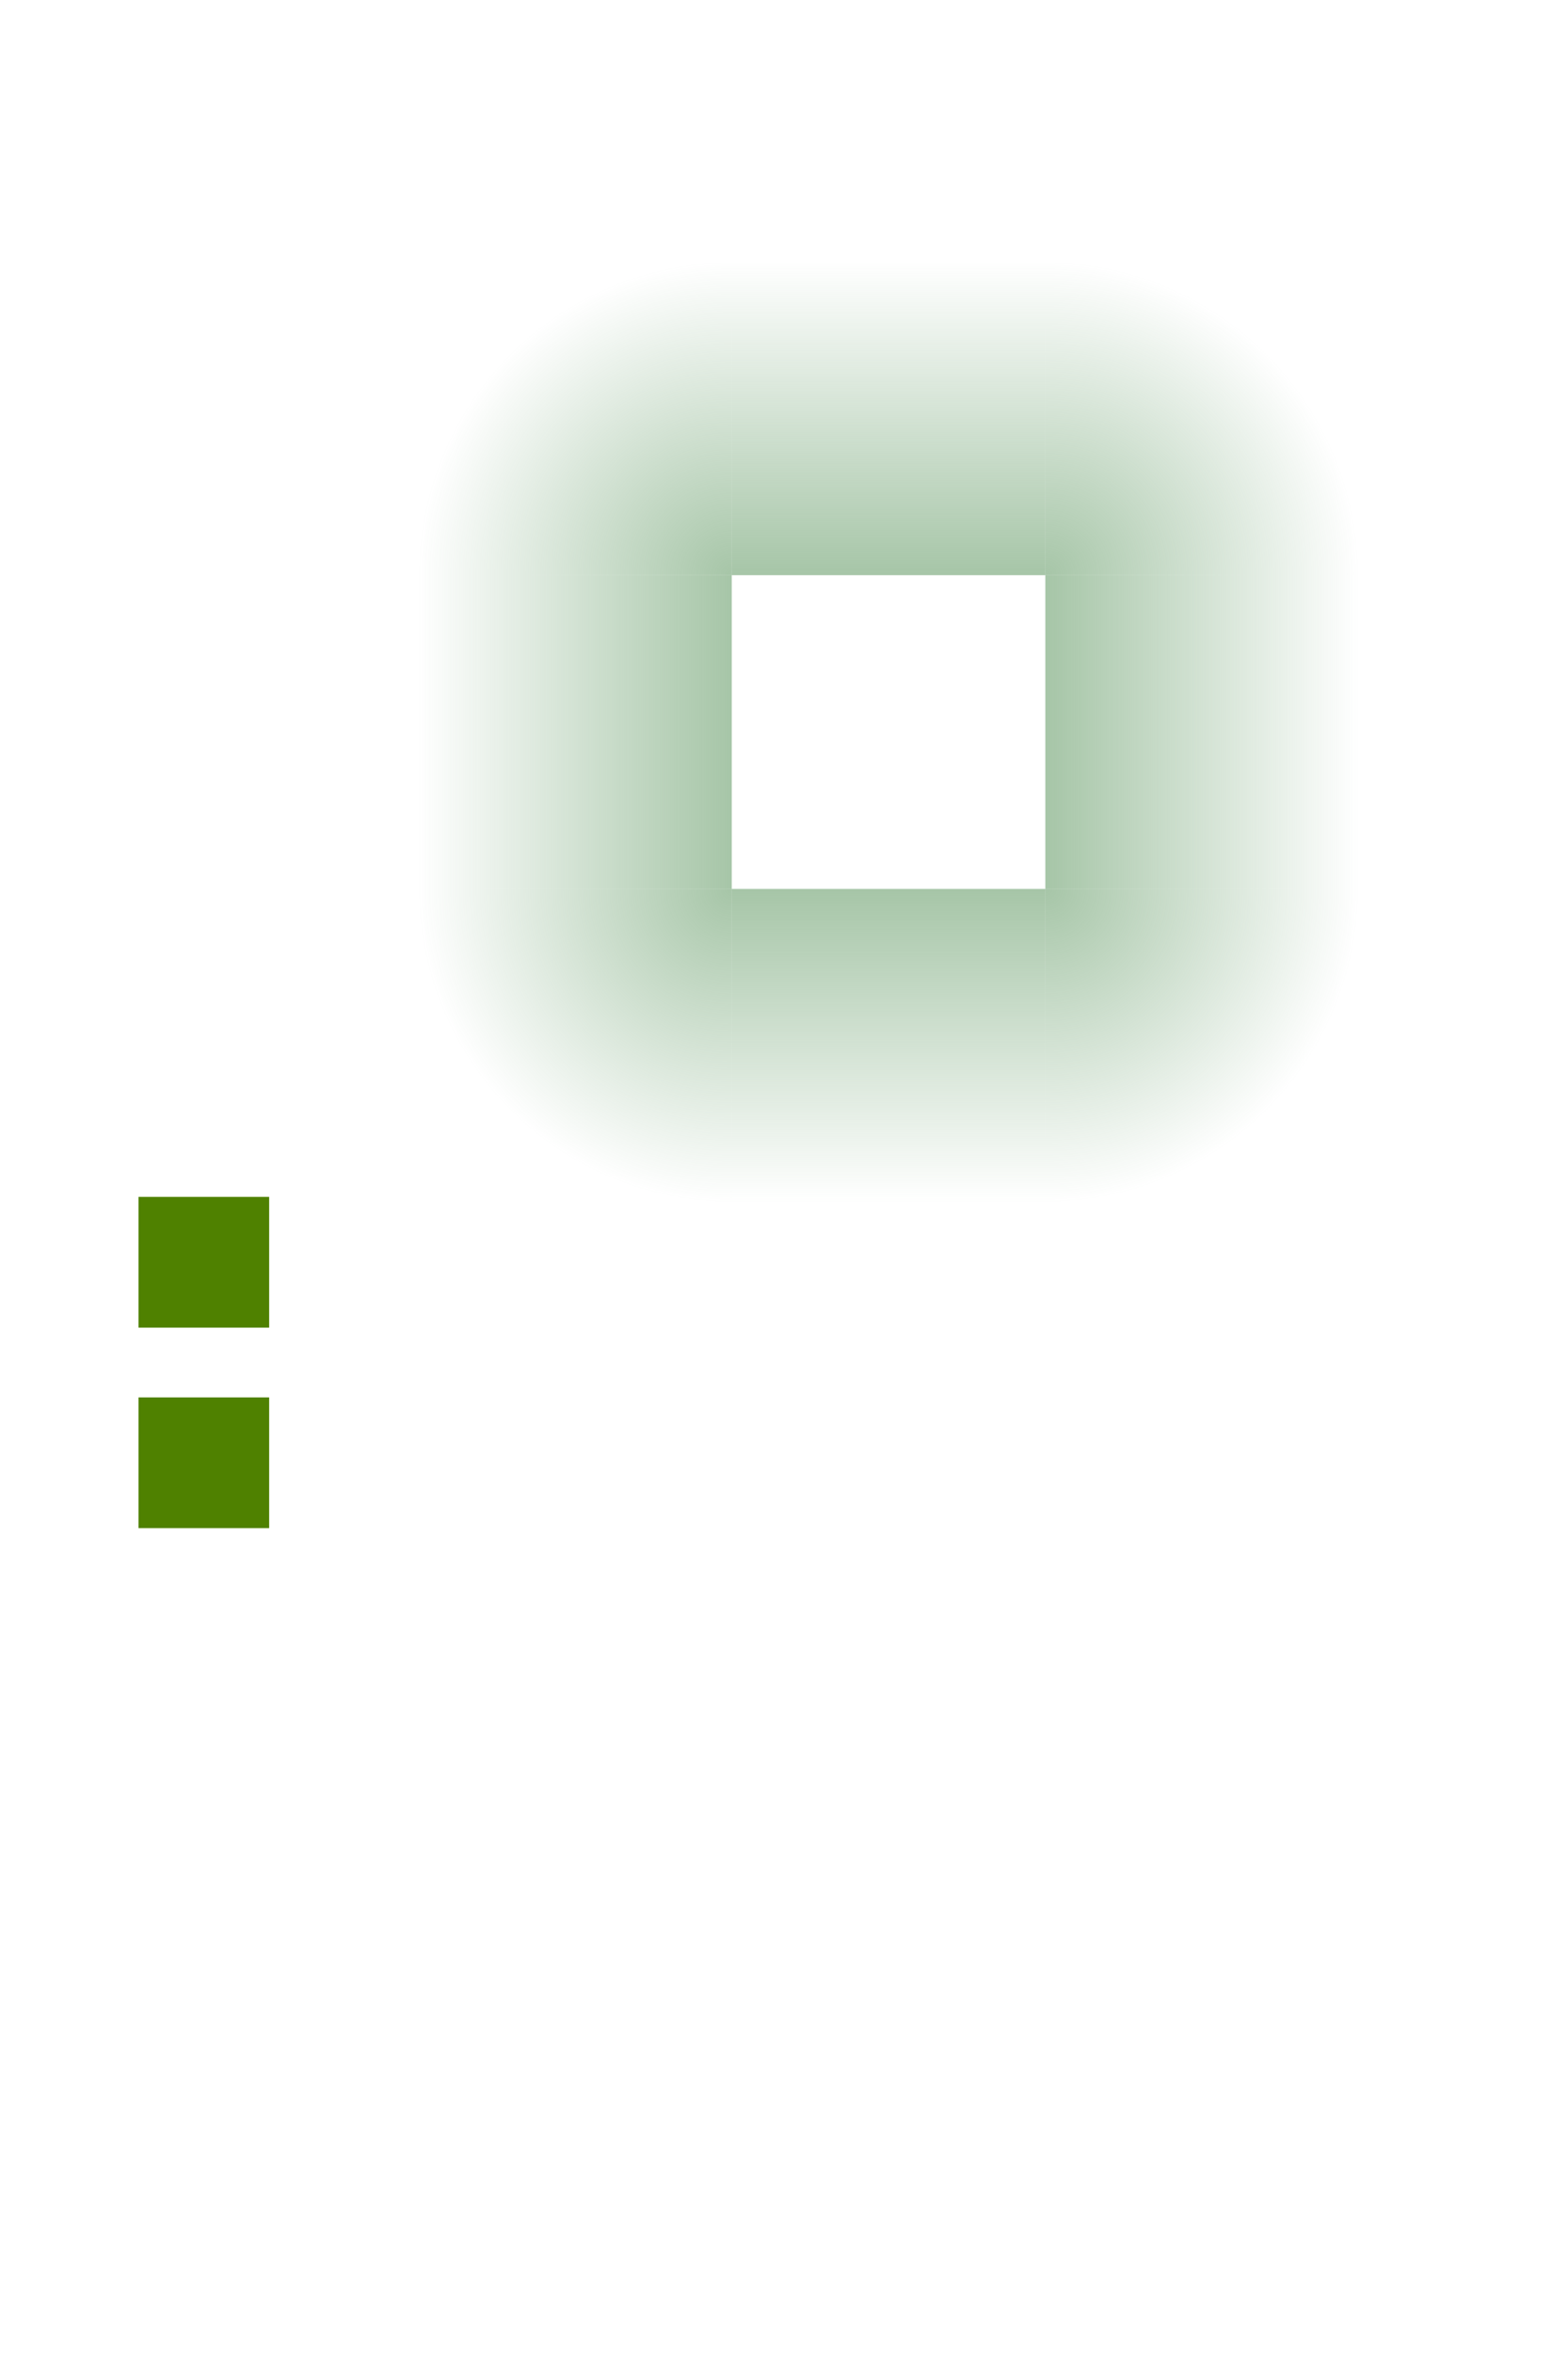 <svg xmlns="http://www.w3.org/2000/svg" xmlns:xlink="http://www.w3.org/1999/xlink" id="svg2" width="60" height="90" version="1">
 <defs id="defs5">
  <linearGradient id="linearGradient3771">
   <stop id="stop3773" offset="0" style="stop-color:#689d6a;stop-opacity:0.588"/>
   <stop id="stop3775" offset="1" style="stop-color:#689d6a;stop-opacity:0"/>
  </linearGradient>
  <radialGradient id="radialGradient3777" cx="37.919" cy="13.191" r="6" fx="37.919" fy="13.191" gradientTransform="matrix(2,0,0,2,-35.837,-4.381)" gradientUnits="userSpaceOnUse" xlink:href="#linearGradient3771"/>
  <radialGradient id="radialGradient3785" cx="37.919" cy="13.191" r="6" fx="37.919" fy="13.191" gradientTransform="matrix(2,0,0,2,-97.837,1.619)" gradientUnits="userSpaceOnUse" xlink:href="#linearGradient3771"/>
  <linearGradient id="linearGradient3795" x1="62" x2="62" y1="20" y2="8" gradientTransform="translate(-26,2)" gradientUnits="userSpaceOnUse" xlink:href="#linearGradient3771"/>
  <linearGradient id="linearGradient3799" x1="62" x2="62" y1="20" y2="8" gradientTransform="translate(-32,-60)" gradientUnits="userSpaceOnUse" xlink:href="#linearGradient3771"/>
  <radialGradient id="radialGradient3803" cx="37.919" cy="13.191" r="6" fx="37.919" fy="13.191" gradientTransform="matrix(2,0,0,2,-35.837,-60.381)" gradientUnits="userSpaceOnUse" xlink:href="#linearGradient3771"/>
  <linearGradient id="linearGradient3807" x1="62" x2="62" y1="20" y2="8" gradientTransform="translate(-94,-54)" gradientUnits="userSpaceOnUse" xlink:href="#linearGradient3771"/>
  <linearGradient id="linearGradient3811" x1="62" x2="62" y1="20" y2="8" gradientTransform="translate(-32,8)" gradientUnits="userSpaceOnUse" xlink:href="#linearGradient3771"/>
  <radialGradient id="radialGradient3815" cx="37.919" cy="13.191" r="6" fx="37.919" fy="13.191" gradientTransform="matrix(2,0,0,2,-41.837,1.619)" gradientUnits="userSpaceOnUse" xlink:href="#linearGradient3771"/>
 </defs>
 <rect id="hint-glow-radius" width="5" height="5" x="5.3" y="45.78" style="opacity:1;fill:#4f8100;fill-opacity:1;fill-rule:nonzero;stroke:none;stroke-width:6.7;stroke-linecap:round;stroke-linejoin:round;stroke-miterlimit:4;stroke-dasharray:none;stroke-dashoffset:0;stroke-opacity:1"/>
 <rect id="hint-stretch-borders" width="5" height="5" x="5.3" y="53.45" style="opacity:1;fill:#4f8100;fill-opacity:1;fill-rule:nonzero;stroke:none;stroke-width:6.7;stroke-linecap:round;stroke-linejoin:round;stroke-miterlimit:4;stroke-dasharray:none;stroke-dashoffset:0;stroke-opacity:1"/>
 <rect id="center" width="12.01" height="12.01" x="14.02" y="20.11" style="opacity:0;fill:#ffffff;fill-opacity:1;fill-rule:nonzero;stroke:none;stroke-width:6.7;stroke-linecap:round;stroke-linejoin:round;stroke-miterlimit:4;stroke-dasharray:none;stroke-dashoffset:0;stroke-opacity:1"/>
 <rect id="topright" width="12" height="12" x="40" y="10" style="fill:url(#radialGradient3777);fill-opacity:1"/>
 <rect id="topleft" width="12" height="12" x="-22" y="16" transform="matrix(0,-1,1,0,0,0)" style="fill:url(#radialGradient3785);fill-opacity:1"/>
 <rect id="top" width="12" height="12" x="28" y="10" style="fill:url(#linearGradient3795);fill-opacity:1"/>
 <rect id="right" width="12" height="12" x="22" y="-52" transform="matrix(0,1,-1,0,0,0)" style="fill:url(#linearGradient3799);fill-opacity:1"/>
 <rect id="bottomright" width="12" height="12" x="40" y="-46" transform="scale(1,-1)" style="fill:url(#radialGradient3803);fill-opacity:1"/>
 <rect id="bottom" width="12" height="12" x="-40" y="-46" transform="scale(-1,-1)" style="fill:url(#linearGradient3807);fill-opacity:1"/>
 <rect id="left" width="12" height="12" x="22" y="16" transform="matrix(0,1,1,0,0,0)" style="fill:url(#linearGradient3811);fill-opacity:1"/>
 <rect id="bottomleft" width="12" height="12" x="34" y="16" transform="matrix(0,1,1,0,0,0)" style="fill:url(#radialGradient3815);fill-opacity:1"/>
</svg>
